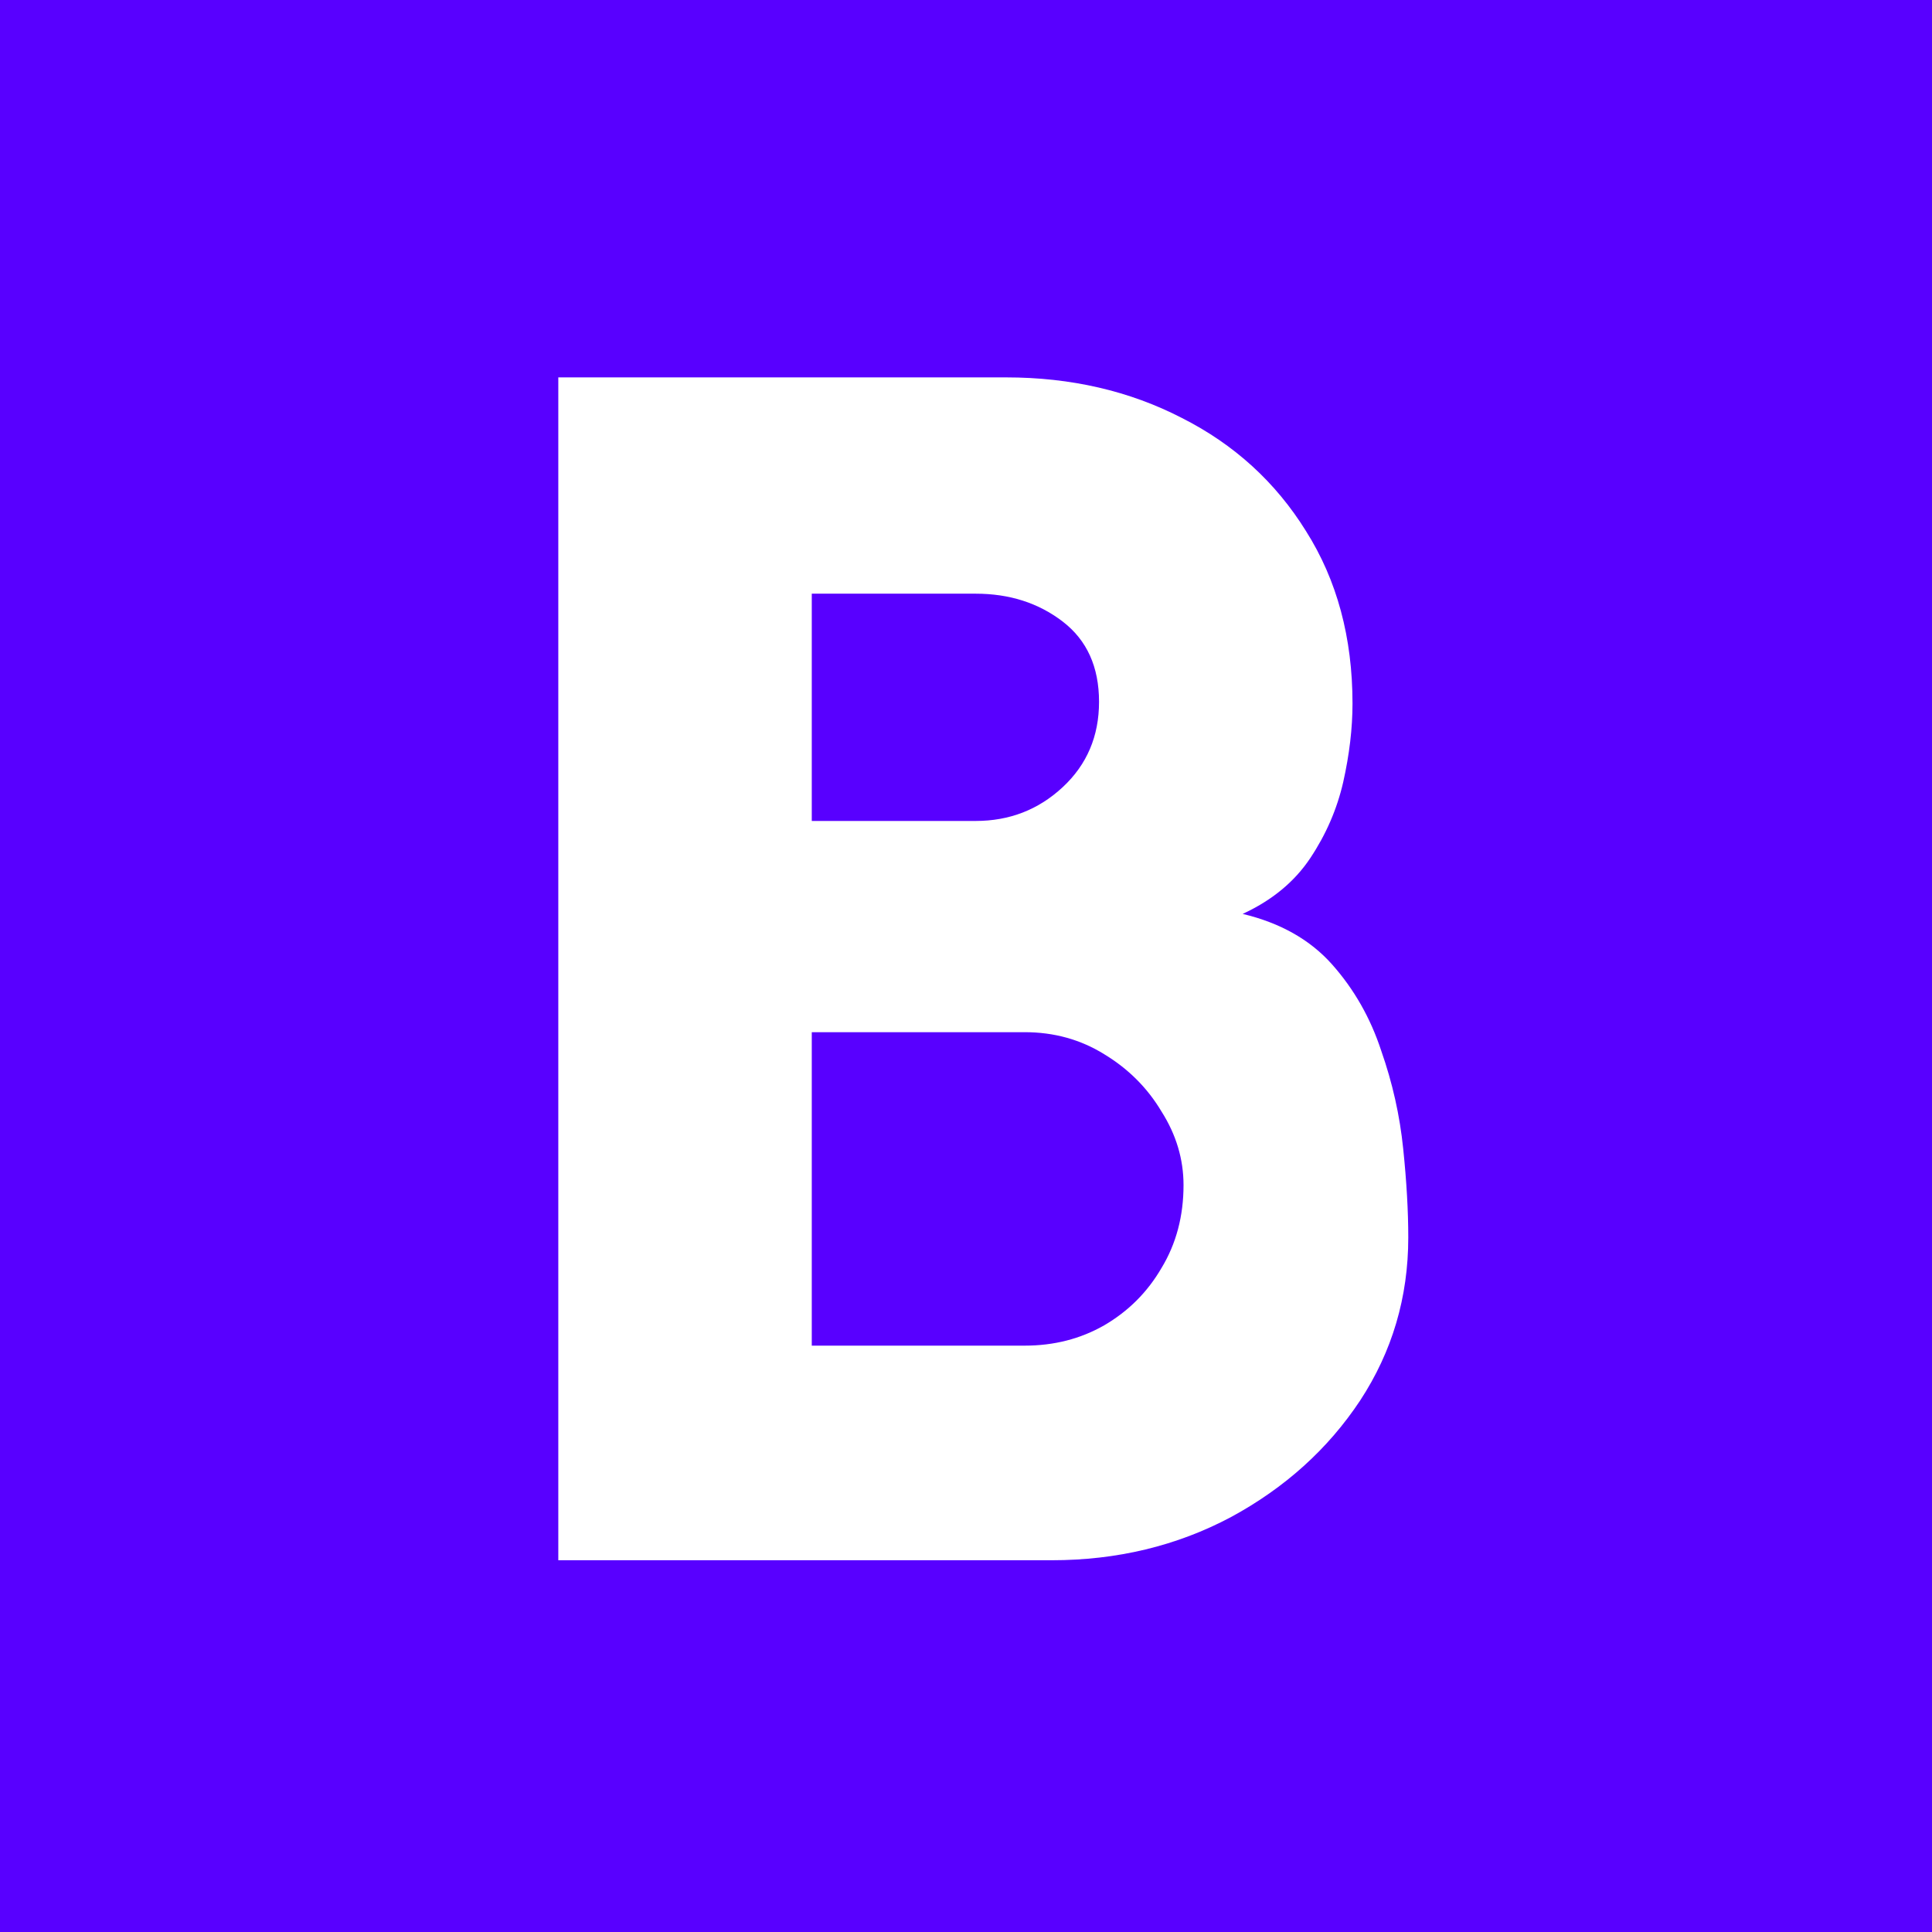 <svg width="343" height="343" viewBox="0 0 343 343" fill="none" xmlns="http://www.w3.org/2000/svg">
<rect width="343" height="343" fill="#5800FF"/>
<path d="M99.119 277V67H178.619C190.119 67 200.519 69.4 209.819 74.2C219.119 78.9 226.469 85.6 231.869 94.3C237.369 103 240.119 113.2 240.119 124.9C240.119 129.3 239.569 133.95 238.469 138.85C237.369 143.65 235.419 148.15 232.619 152.35C229.819 156.55 225.819 159.85 220.619 162.25C227.319 163.85 232.619 166.85 236.519 171.25C240.419 175.65 243.319 180.75 245.219 186.55C247.219 192.25 248.519 198.05 249.119 203.95C249.719 209.75 250.019 215 250.019 219.7C250.019 230.3 247.169 239.95 241.469 248.65C235.769 257.25 228.119 264.15 218.519 269.35C208.919 274.45 198.319 277 186.719 277H99.119ZM144.119 238.9H181.919C187.119 238.9 191.819 237.7 196.019 235.3C200.319 232.8 203.719 229.4 206.219 225.1C208.819 220.8 210.119 215.9 210.119 210.4C210.119 205.8 208.819 201.45 206.219 197.35C203.719 193.15 200.319 189.75 196.019 187.15C191.819 184.55 187.119 183.25 181.919 183.25H144.119V238.9ZM144.119 145.75H173.219C179.219 145.75 184.369 143.75 188.669 139.75C192.969 135.75 195.119 130.7 195.119 124.6C195.119 118.4 192.969 113.65 188.669 110.35C184.369 107.05 179.219 105.4 173.219 105.4H144.119V145.75Z" fill="white"/>
</svg>
